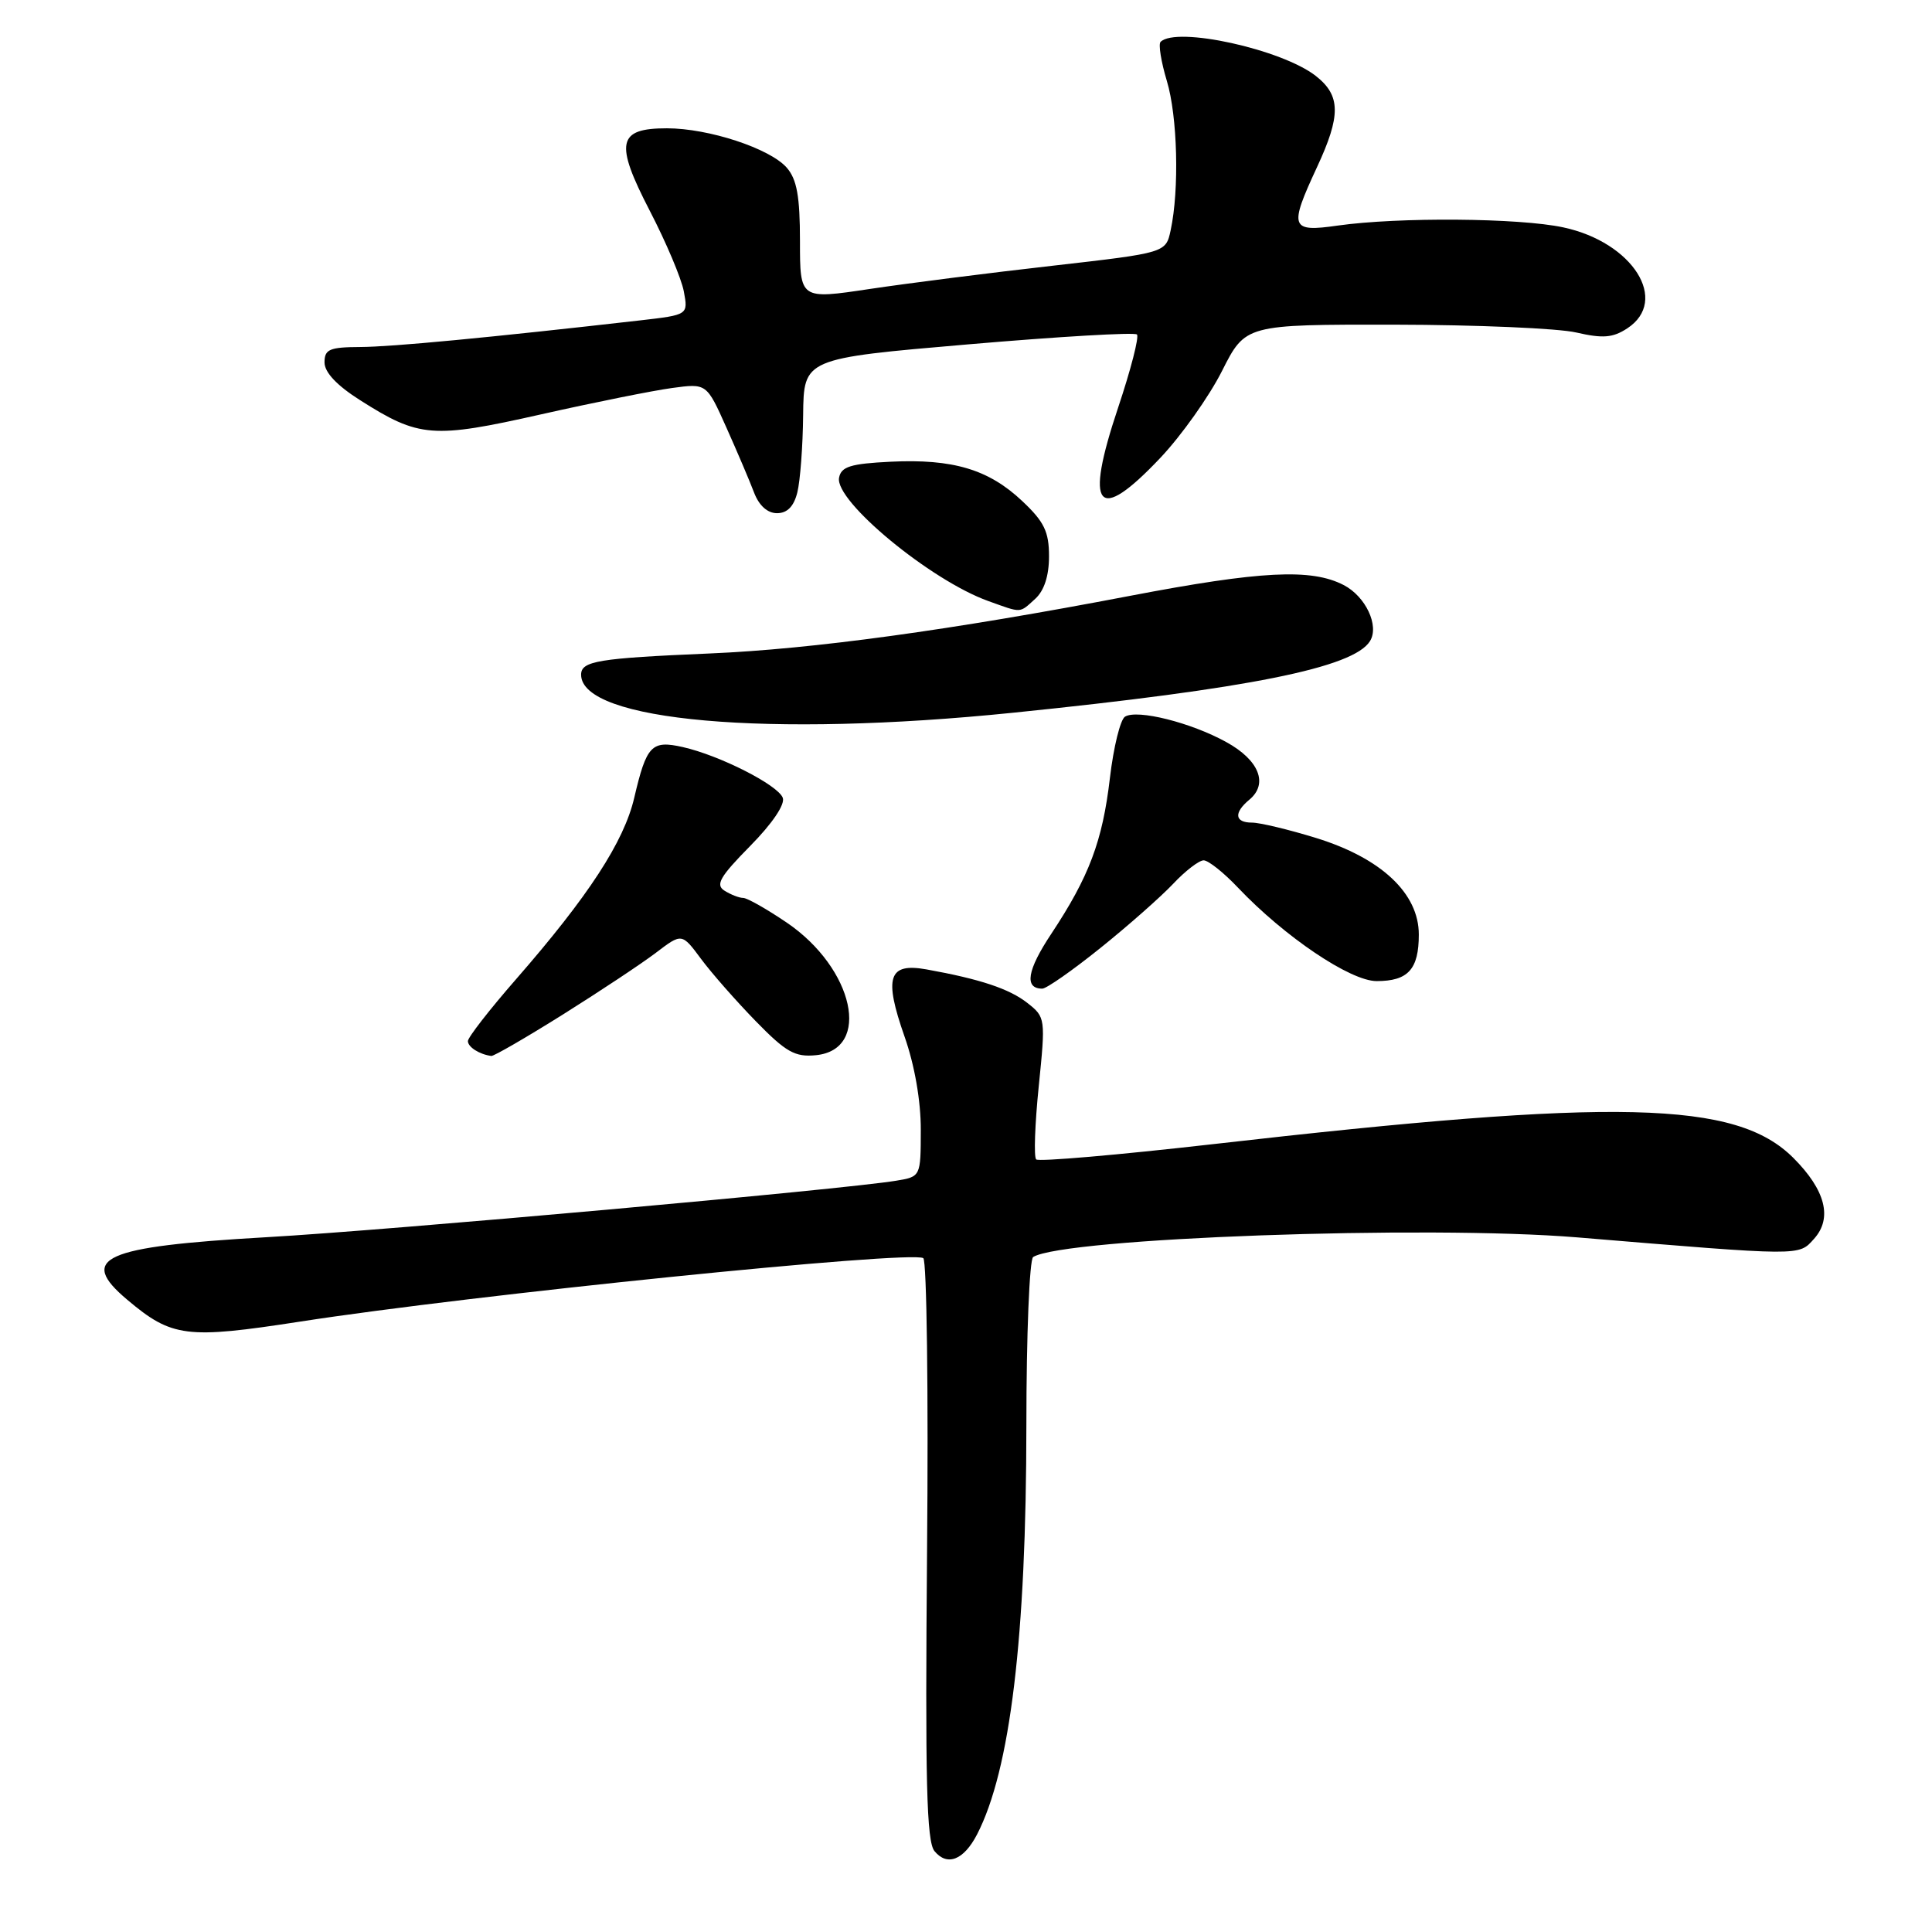 <?xml version="1.0" encoding="UTF-8" standalone="no"?>
<!DOCTYPE svg PUBLIC "-//W3C//DTD SVG 1.1//EN" "http://www.w3.org/Graphics/SVG/1.1/DTD/svg11.dtd" >
<svg xmlns="http://www.w3.org/2000/svg" xmlns:xlink="http://www.w3.org/1999/xlink" version="1.1" viewBox="0 0 256 256">
 <g >
 <path fill="currentColor"
d=" M 129.46 243.08 C 133.87 234.55 135.99 216.92 136.00 188.81 C 136.00 176.88 136.41 166.87 136.90 166.56 C 140.98 164.04 189.06 162.31 209.00 163.96 C 238.99 166.45 238.30 166.45 240.37 164.15 C 242.84 161.41 241.89 157.69 237.63 153.43 C 230.04 145.84 214.35 145.47 160.69 151.61 C 148.15 153.04 137.62 153.95 137.30 153.63 C 136.97 153.31 137.13 148.94 137.64 143.93 C 138.55 134.96 138.53 134.78 136.15 132.91 C 133.75 131.02 129.88 129.73 122.76 128.45 C 117.72 127.55 117.09 129.47 119.86 137.36 C 121.19 141.13 122.02 145.89 122.01 149.70 C 122.00 155.91 122.00 155.91 118.75 156.45 C 111.73 157.61 51.54 163.02 35.25 163.94 C 13.61 165.18 10.27 166.68 16.87 172.23 C 22.78 177.21 24.69 177.45 39.76 175.12 C 62.65 171.57 120.64 165.66 122.34 166.71 C 122.80 167.00 123.03 184.44 122.84 205.47 C 122.58 236.03 122.77 244.02 123.83 245.29 C 125.52 247.33 127.70 246.47 129.46 243.08 Z  M 74.60 134.42 C 79.49 131.35 85.04 127.67 86.92 126.24 C 90.35 123.63 90.35 123.63 92.90 127.07 C 94.30 128.96 97.57 132.67 100.15 135.32 C 104.15 139.42 105.34 140.09 108.11 139.82 C 115.53 139.09 113.16 128.30 104.25 122.25 C 101.61 120.46 99.02 118.99 98.48 118.98 C 97.94 118.98 96.83 118.54 96.00 118.02 C 94.77 117.25 95.38 116.18 99.39 112.11 C 102.35 109.11 104.05 106.58 103.72 105.71 C 103.06 104.00 95.35 100.09 90.47 98.99 C 86.33 98.06 85.67 98.75 84.04 105.71 C 82.68 111.53 77.97 118.76 68.38 129.75 C 64.87 133.77 62.00 137.46 62.00 137.95 C 62.00 138.74 63.52 139.71 65.10 139.92 C 65.43 139.96 69.70 137.49 74.60 134.42 Z  M 145.80 125.62 C 149.49 122.66 153.82 118.83 155.44 117.12 C 157.05 115.40 158.88 114.00 159.49 114.00 C 160.11 114.00 162.16 115.63 164.05 117.63 C 170.23 124.14 178.93 130.00 182.41 130.00 C 186.58 130.00 188.00 128.44 188.00 123.83 C 188.00 118.38 183.03 113.71 174.40 111.04 C 170.77 109.92 166.94 109.00 165.89 109.00 C 163.60 109.00 163.45 107.70 165.55 105.96 C 168.09 103.85 166.83 100.71 162.49 98.33 C 157.81 95.74 150.69 93.96 149.07 94.96 C 148.45 95.34 147.55 98.99 147.07 103.08 C 146.09 111.46 144.31 116.17 139.31 123.72 C 136.09 128.56 135.69 131.00 138.11 131.00 C 138.66 131.00 142.12 128.58 145.80 125.62 Z  M 134.24 94.44 C 165.45 91.26 179.36 88.47 181.53 84.95 C 182.79 82.92 180.96 79.03 178.04 77.52 C 173.75 75.30 167.06 75.64 149.75 78.95 C 125.92 83.51 107.68 86.01 94.00 86.59 C 79.24 87.22 77.00 87.59 77.00 89.40 C 77.00 95.56 101.84 97.75 134.24 94.44 Z  M 137.17 79.35 C 138.36 78.27 139.00 76.30 139.00 73.71 C 139.00 70.45 138.36 69.13 135.46 66.40 C 131.00 62.19 126.26 60.78 118.01 61.18 C 112.70 61.44 111.46 61.83 111.18 63.30 C 110.59 66.40 123.32 76.91 130.95 79.64 C 135.46 81.26 135.04 81.28 137.17 79.35 Z  M 105.65 65.25 C 106.03 63.74 106.38 59.12 106.42 55.00 C 106.50 47.50 106.50 47.50 128.29 45.63 C 140.28 44.60 150.34 44.01 150.65 44.32 C 150.96 44.63 149.84 48.98 148.16 54.00 C 143.65 67.46 145.38 69.52 153.76 60.66 C 156.54 57.72 160.21 52.55 161.92 49.16 C 165.03 43.00 165.03 43.00 184.76 43.02 C 195.62 43.04 206.47 43.50 208.87 44.06 C 212.40 44.87 213.71 44.76 215.62 43.51 C 221.24 39.83 216.35 32.10 207.15 30.13 C 201.30 28.87 185.31 28.75 177.25 29.89 C 170.98 30.79 170.77 30.19 174.51 22.15 C 177.69 15.31 177.66 12.66 174.36 10.07 C 169.87 6.54 155.87 3.46 153.78 5.55 C 153.48 5.86 153.85 8.18 154.61 10.71 C 156.03 15.41 156.28 25.10 155.12 30.50 C 154.48 33.50 154.48 33.50 139.49 35.21 C 131.25 36.14 120.34 37.53 115.25 38.29 C 106.00 39.68 106.00 39.68 106.00 31.95 C 106.00 26.02 105.59 23.76 104.25 22.22 C 102.02 19.67 93.90 17.00 88.37 17.00 C 81.81 17.00 81.42 18.89 86.11 27.95 C 88.26 32.10 90.29 36.90 90.61 38.61 C 91.19 41.72 91.19 41.72 84.85 42.45 C 64.75 44.74 51.94 45.96 47.75 45.98 C 43.66 46.00 43.00 46.28 43.00 48.02 C 43.00 49.34 44.64 51.08 47.72 53.03 C 55.54 58.00 57.32 58.14 71.67 54.91 C 78.73 53.32 86.55 51.75 89.07 51.41 C 93.63 50.79 93.63 50.79 96.25 56.65 C 97.69 59.87 99.34 63.74 99.91 65.25 C 100.57 66.99 101.69 68.00 102.96 68.00 C 104.31 68.00 105.19 67.11 105.65 65.25 Z "/>
</g>
</svg>